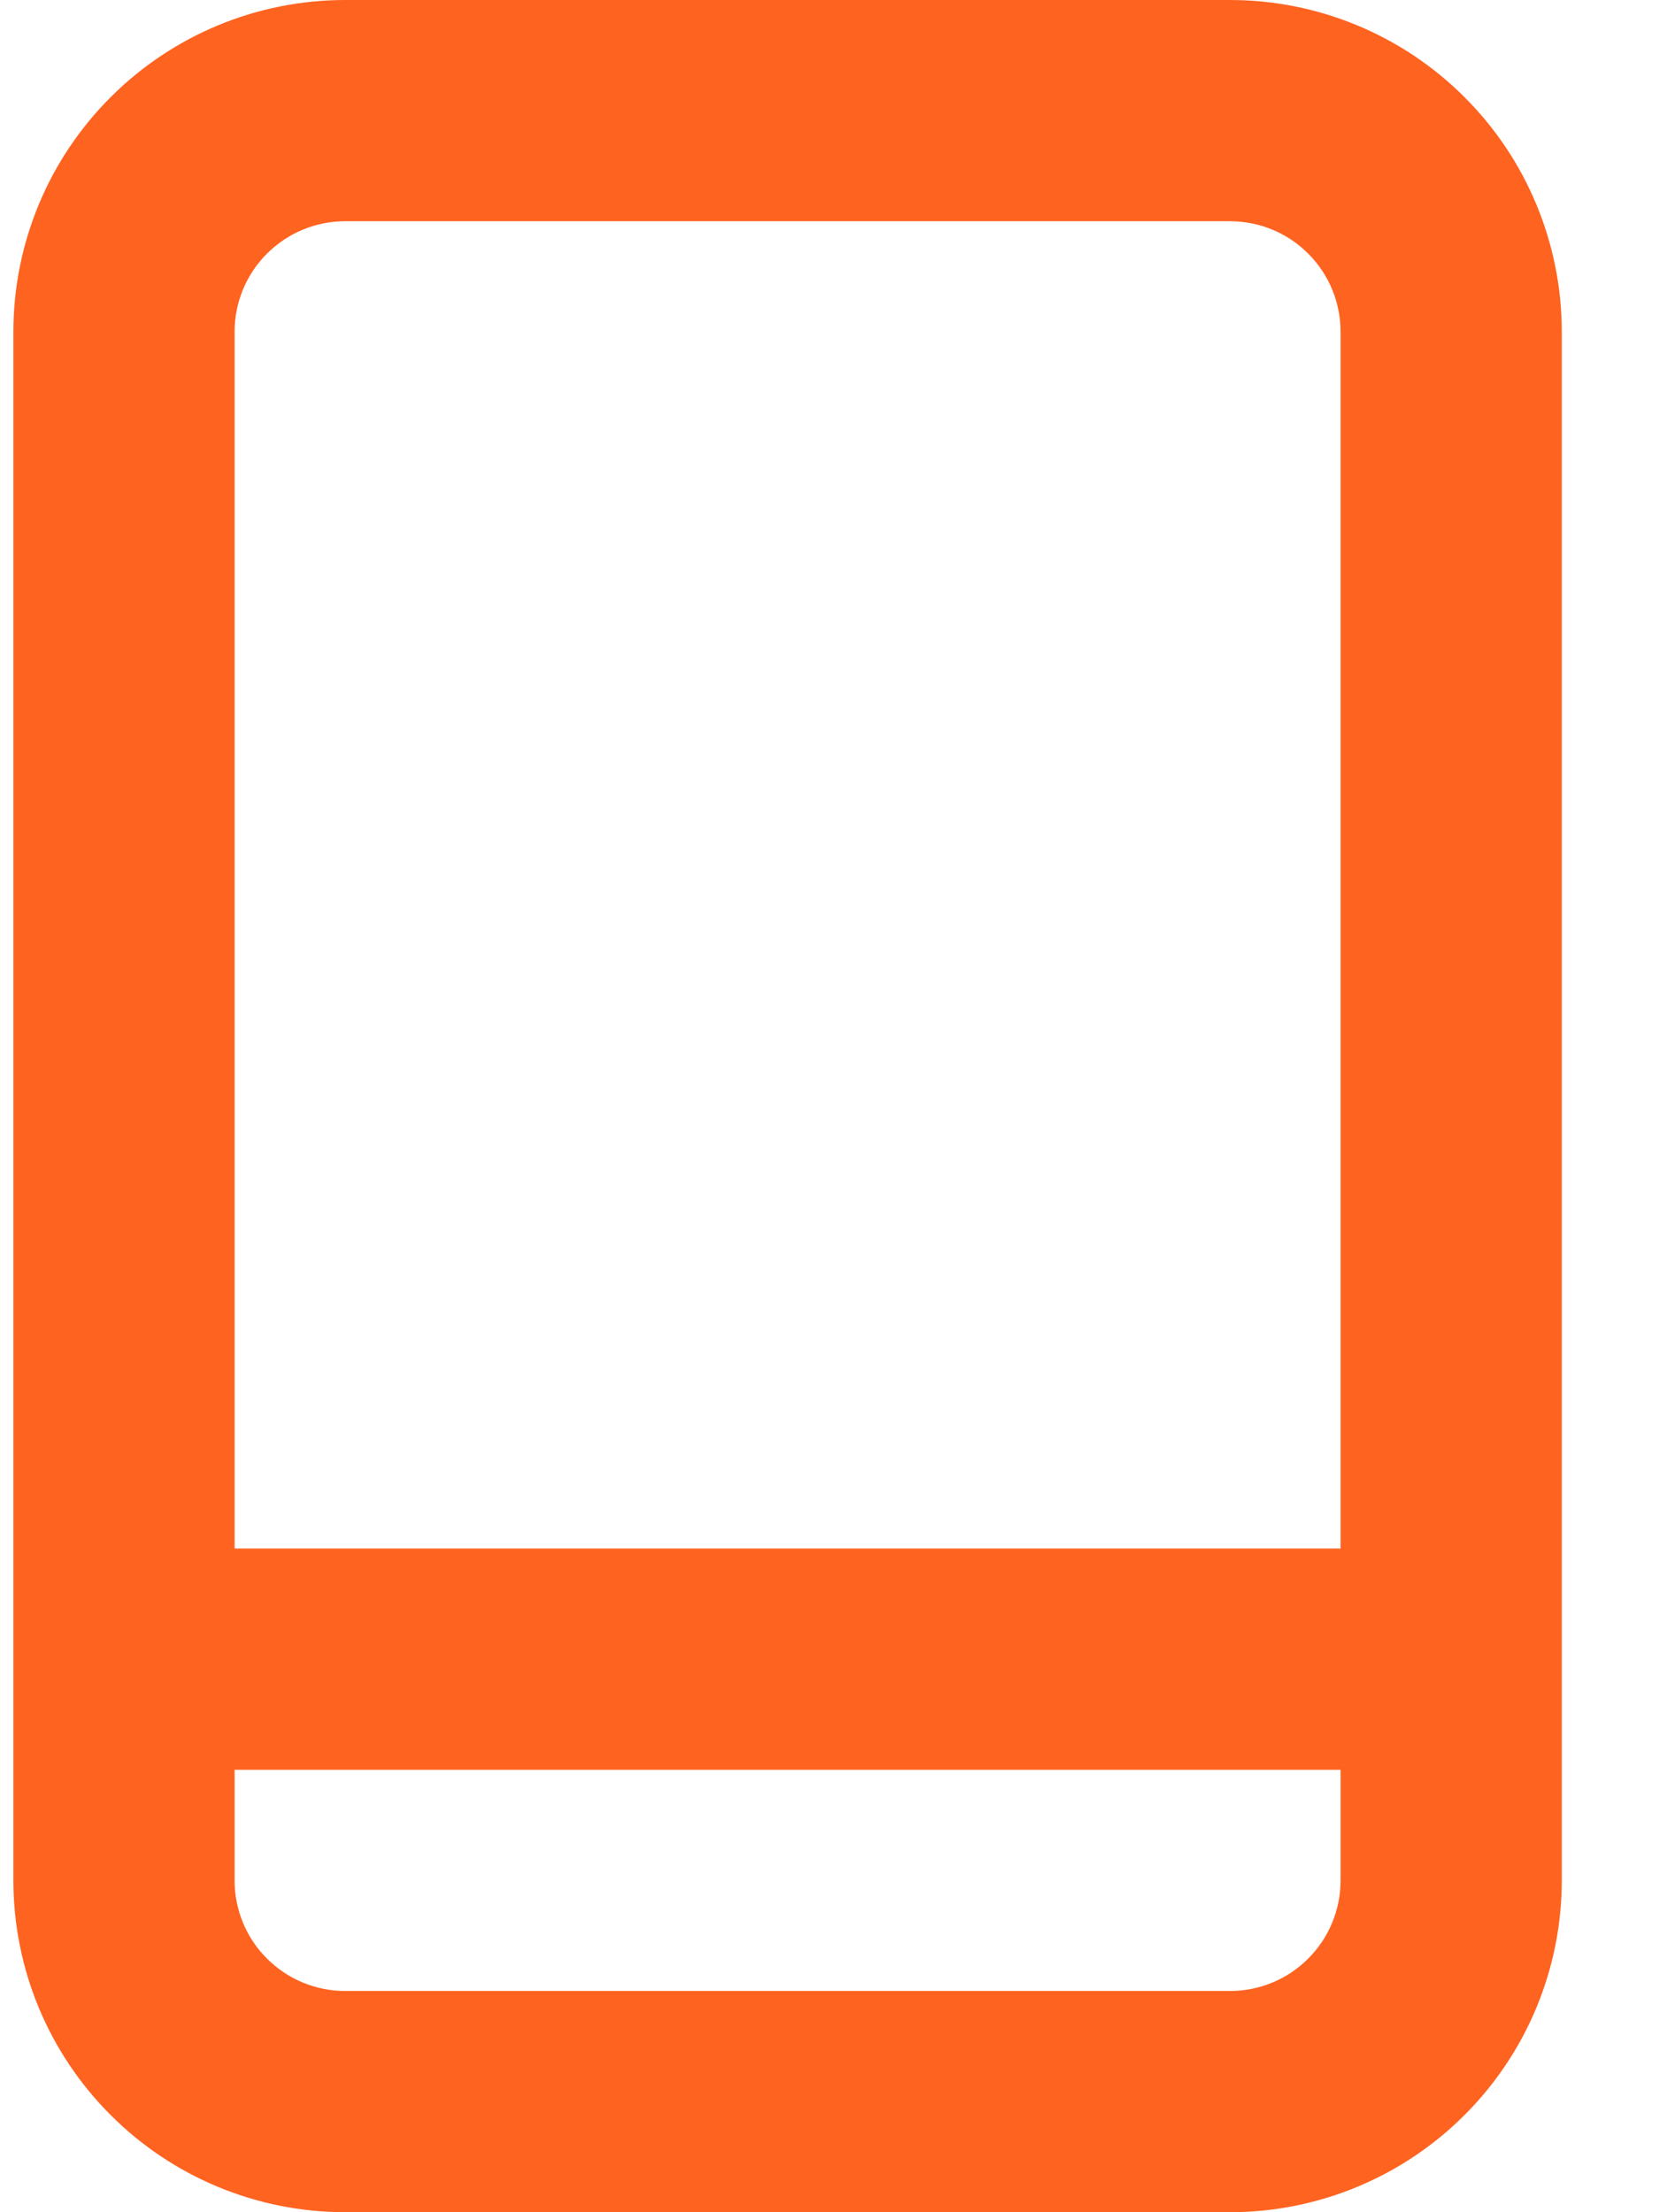 <svg width="15" height="20" viewBox="0 0 15 20" fill="none" xmlns="http://www.w3.org/2000/svg">
<path d="M11.121 0H3.121C2.325 0 1.562 0.316 1 0.879C0.437 1.441 0.121 2.204 0.121 3V17C0.121 17.796 0.437 18.559 1 19.121C1.562 19.684 2.325 20 3.121 20H11.121C11.917 20 12.68 19.684 13.242 19.121C13.805 18.559 14.121 17.796 14.121 17V3C14.121 2.204 13.805 1.441 13.242 0.879C12.68 0.316 11.917 0 11.121 0ZM12.121 17C12.121 17.265 12.016 17.52 11.828 17.707C11.641 17.895 11.386 18 11.121 18H3.121C2.856 18 2.602 17.895 2.414 17.707C2.226 17.52 2.121 17.265 2.121 17V16H12.121V17ZM12.121 14H2.121V3C2.121 2.735 2.226 2.48 2.414 2.293C2.602 2.105 2.856 2 3.121 2H11.121C11.386 2 11.641 2.105 11.828 2.293C12.016 2.48 12.121 2.735 12.121 3V14Z" fill="#FF6320"/>
</svg>
